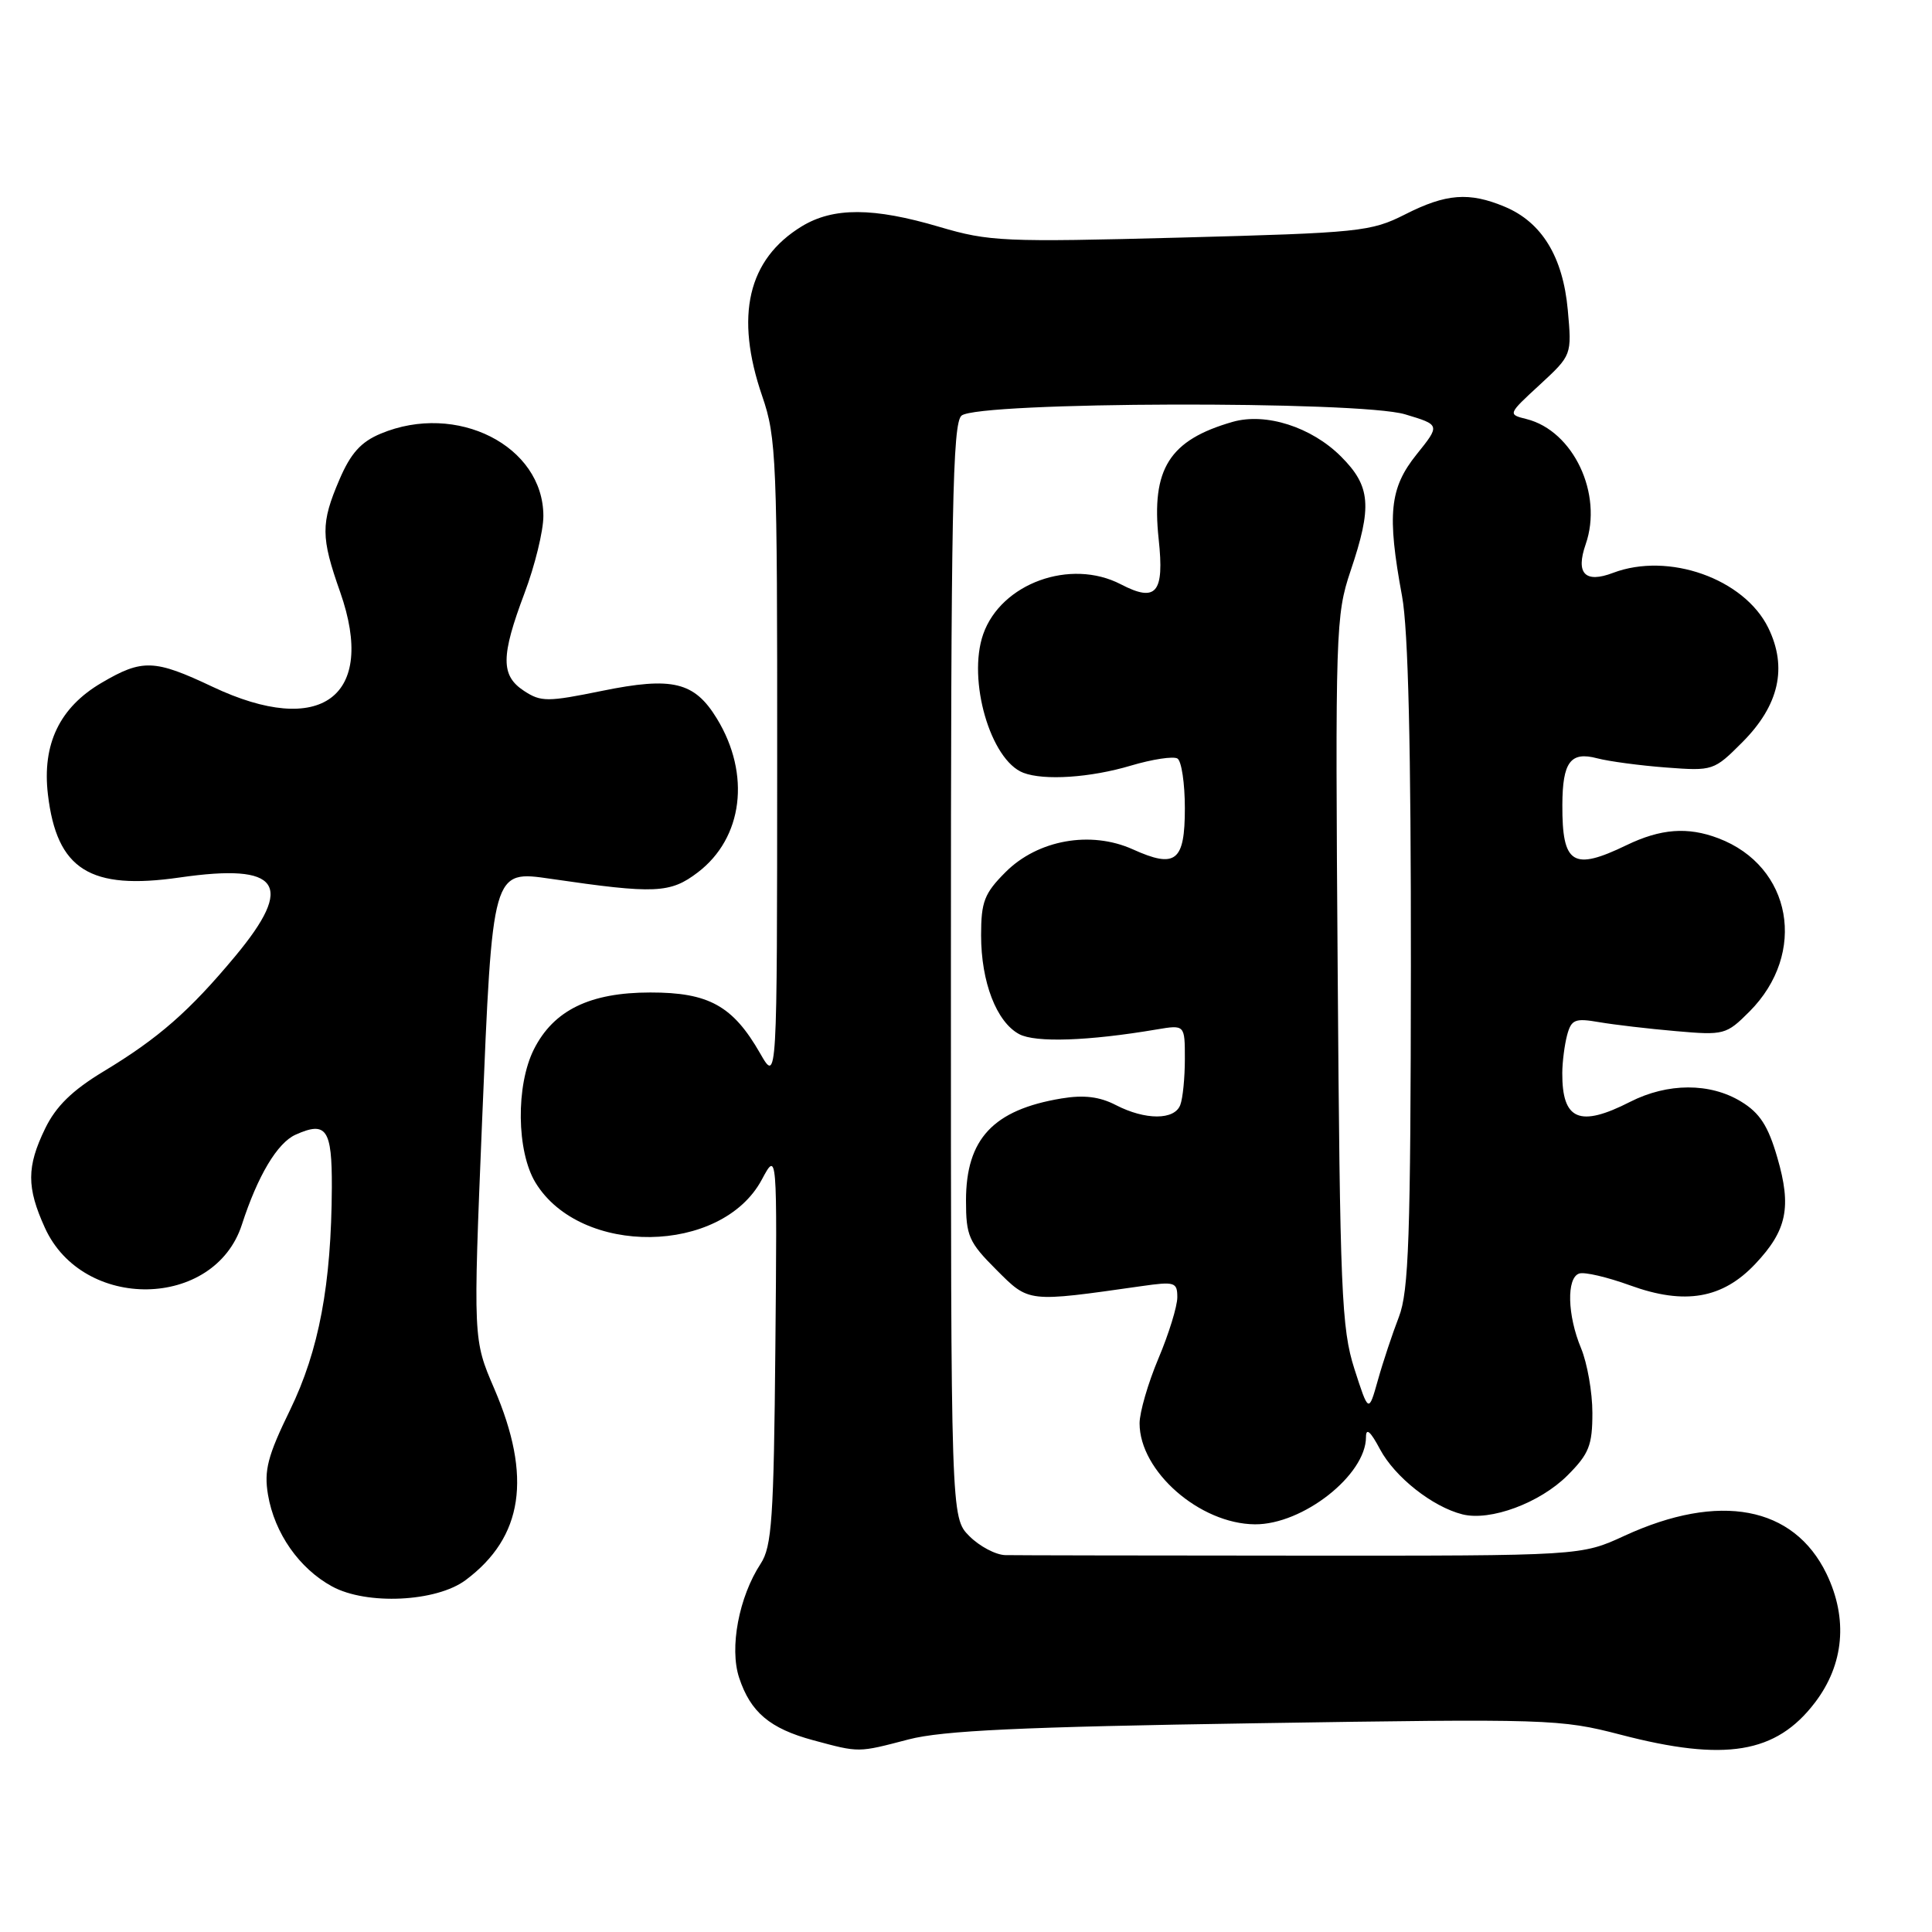 <?xml version="1.0" encoding="UTF-8" standalone="no"?>
<!DOCTYPE svg PUBLIC "-//W3C//DTD SVG 1.1//EN" "http://www.w3.org/Graphics/SVG/1.1/DTD/svg11.dtd" >
<svg xmlns="http://www.w3.org/2000/svg" xmlns:xlink="http://www.w3.org/1999/xlink" version="1.1" viewBox="0 0 256 256">
 <g >
 <path fill="currentColor"
d=" M 120.40 230.48 C 124.90 229.31 135.34 228.82 166.36 228.34 C 205.26 227.73 206.75 227.78 214.72 229.85 C 228.59 233.47 235.34 232.36 240.49 225.60 C 244.35 220.54 244.89 214.48 242.02 208.53 C 237.67 199.56 227.83 197.71 215.25 203.50 C 209.50 206.15 209.50 206.15 172.50 206.13 C 152.15 206.12 134.47 206.09 133.20 206.06 C 131.94 206.03 129.80 204.90 128.45 203.55 C 126.00 201.09 126.00 201.09 126.00 128.67 C 126.00 67.47 126.22 56.06 127.41 55.07 C 129.64 53.22 180.09 53.08 186.18 54.90 C 190.85 56.30 190.85 56.30 187.70 60.22 C 184.13 64.67 183.77 68.11 185.78 79.00 C 186.60 83.42 186.97 99.07 186.95 128.00 C 186.92 163.97 186.67 171.11 185.36 174.50 C 184.51 176.70 183.25 180.47 182.58 182.87 C 181.35 187.24 181.35 187.24 179.46 181.37 C 177.76 176.04 177.55 171.20 177.25 128.62 C 176.92 83.53 176.99 81.50 178.95 75.67 C 181.85 67.09 181.63 64.43 177.69 60.49 C 173.78 56.58 167.73 54.64 163.33 55.90 C 154.94 58.31 152.53 62.12 153.53 71.44 C 154.30 78.59 153.22 79.87 148.51 77.42 C 141.84 73.96 132.65 77.29 130.28 84.03 C 128.16 90.09 131.24 100.73 135.60 102.40 C 138.35 103.45 144.48 103.05 149.84 101.45 C 152.70 100.60 155.48 100.18 156.02 100.51 C 156.56 100.85 157.00 103.81 157.00 107.09 C 157.00 114.16 155.79 115.11 150.10 112.54 C 144.52 110.03 137.52 111.28 133.25 115.55 C 130.43 118.37 130.00 119.48 130.00 123.93 C 130.00 130.13 132.04 135.42 135.05 137.03 C 137.20 138.18 144.23 137.94 153.25 136.41 C 157.00 135.78 157.00 135.78 157.00 140.31 C 157.00 142.80 156.73 145.55 156.39 146.42 C 155.62 148.44 151.76 148.44 147.86 146.43 C 145.70 145.31 143.61 145.06 140.66 145.55 C 131.61 147.05 128.00 150.91 128.00 159.08 C 128.00 163.76 128.37 164.60 132.01 168.24 C 136.39 172.62 136.06 172.58 151.25 170.42 C 155.66 169.79 156.00 169.89 156.00 171.90 C 156.00 173.09 154.88 176.73 153.50 180.00 C 152.12 183.27 151.00 187.14 151.00 188.60 C 151.00 194.95 158.97 201.92 166.28 201.98 C 172.62 202.03 181.00 195.45 181.00 190.42 C 181.00 189.14 181.60 189.66 182.85 192.02 C 184.82 195.72 189.81 199.66 193.78 200.66 C 197.48 201.59 204.05 199.15 207.70 195.50 C 210.55 192.65 211.00 191.52 211.00 187.22 C 211.00 184.48 210.32 180.63 209.50 178.65 C 207.68 174.29 207.55 169.32 209.25 168.75 C 209.94 168.51 212.97 169.22 216.00 170.32 C 223.23 172.95 228.24 172.09 232.59 167.47 C 236.78 163.03 237.42 159.95 235.50 153.37 C 234.29 149.19 233.18 147.47 230.71 145.97 C 226.59 143.45 220.97 143.47 216.00 146.00 C 209.30 149.42 206.98 148.43 207.01 142.17 C 207.02 140.70 207.31 138.45 207.65 137.16 C 208.21 135.08 208.70 134.89 211.89 135.44 C 213.88 135.78 218.46 136.32 222.07 136.63 C 228.44 137.19 228.74 137.11 231.80 134.05 C 239.52 126.32 237.46 114.77 227.68 111.07 C 223.62 109.53 220.05 109.80 215.50 112.00 C 208.42 115.42 206.99 114.52 207.02 106.67 C 207.04 100.96 208.10 99.54 211.64 100.48 C 213.21 100.89 217.33 101.44 220.78 101.70 C 226.98 102.17 227.11 102.12 230.88 98.34 C 235.74 93.46 236.87 88.45 234.31 83.20 C 231.11 76.67 221.08 73.12 213.73 75.91 C 210.02 77.32 208.76 76.00 210.11 72.12 C 212.43 65.46 208.48 57.09 202.28 55.53 C 199.78 54.91 199.78 54.89 204.03 50.98 C 208.28 47.05 208.28 47.05 207.74 41.07 C 207.10 34.03 204.30 29.44 199.38 27.39 C 194.67 25.42 191.61 25.65 186.18 28.41 C 181.65 30.70 180.17 30.85 156.46 31.48 C 133.04 32.10 131.07 32.01 124.50 30.07 C 115.72 27.47 110.42 27.45 106.24 29.99 C 99.08 34.36 97.34 41.86 101.00 52.50 C 102.88 57.96 103.00 60.89 102.98 100.91 C 102.97 143.50 102.97 143.50 100.73 139.59 C 97.12 133.28 93.92 131.50 86.17 131.51 C 78.16 131.51 73.36 133.86 70.75 139.03 C 68.34 143.82 68.44 152.57 70.96 156.71 C 76.93 166.50 95.59 166.26 100.93 156.33 C 102.98 152.50 102.98 152.50 102.74 178.55 C 102.53 201.19 102.28 204.94 100.79 207.20 C 97.91 211.60 96.63 218.35 97.94 222.31 C 99.45 226.88 102.01 229.04 107.75 230.59 C 113.92 232.25 113.63 232.25 120.40 230.48 Z  M 61.70 209.37 C 69.33 203.67 70.52 195.70 65.49 184.00 C 62.69 177.50 62.69 177.50 63.88 148.54 C 65.26 115.14 65.21 115.32 73.00 116.45 C 86.82 118.47 88.81 118.38 92.47 115.59 C 98.45 111.03 99.50 102.61 95.00 95.23 C 92.02 90.34 89.11 89.64 79.79 91.54 C 72.54 93.02 71.68 93.02 69.44 91.55 C 66.34 89.52 66.35 86.97 69.50 78.60 C 70.88 74.94 72.00 70.35 72.00 68.38 C 72.00 59.07 60.51 53.25 50.45 57.46 C 47.83 58.55 46.47 60.06 44.98 63.54 C 42.49 69.35 42.50 71.16 45.08 78.47 C 49.94 92.32 42.54 97.80 28.16 91.00 C 20.47 87.36 18.86 87.30 13.47 90.47 C 7.90 93.73 5.56 98.60 6.35 105.28 C 7.53 115.23 11.91 117.99 23.82 116.27 C 37.13 114.35 39.11 117.16 31.17 126.70 C 25.10 133.99 21.00 137.58 13.72 141.97 C 9.57 144.48 7.41 146.59 5.98 149.54 C 3.52 154.61 3.52 157.34 5.95 162.69 C 10.98 173.77 28.42 173.49 32.05 162.27 C 34.15 155.79 36.75 151.43 39.17 150.35 C 43.25 148.52 44.00 149.61 43.97 157.33 C 43.91 170.20 42.27 178.94 38.43 186.84 C 35.46 192.93 34.97 194.84 35.51 198.06 C 36.37 203.15 39.64 207.83 44.00 210.21 C 48.58 212.71 57.82 212.27 61.70 209.37 Z "/>
</g>
</svg>